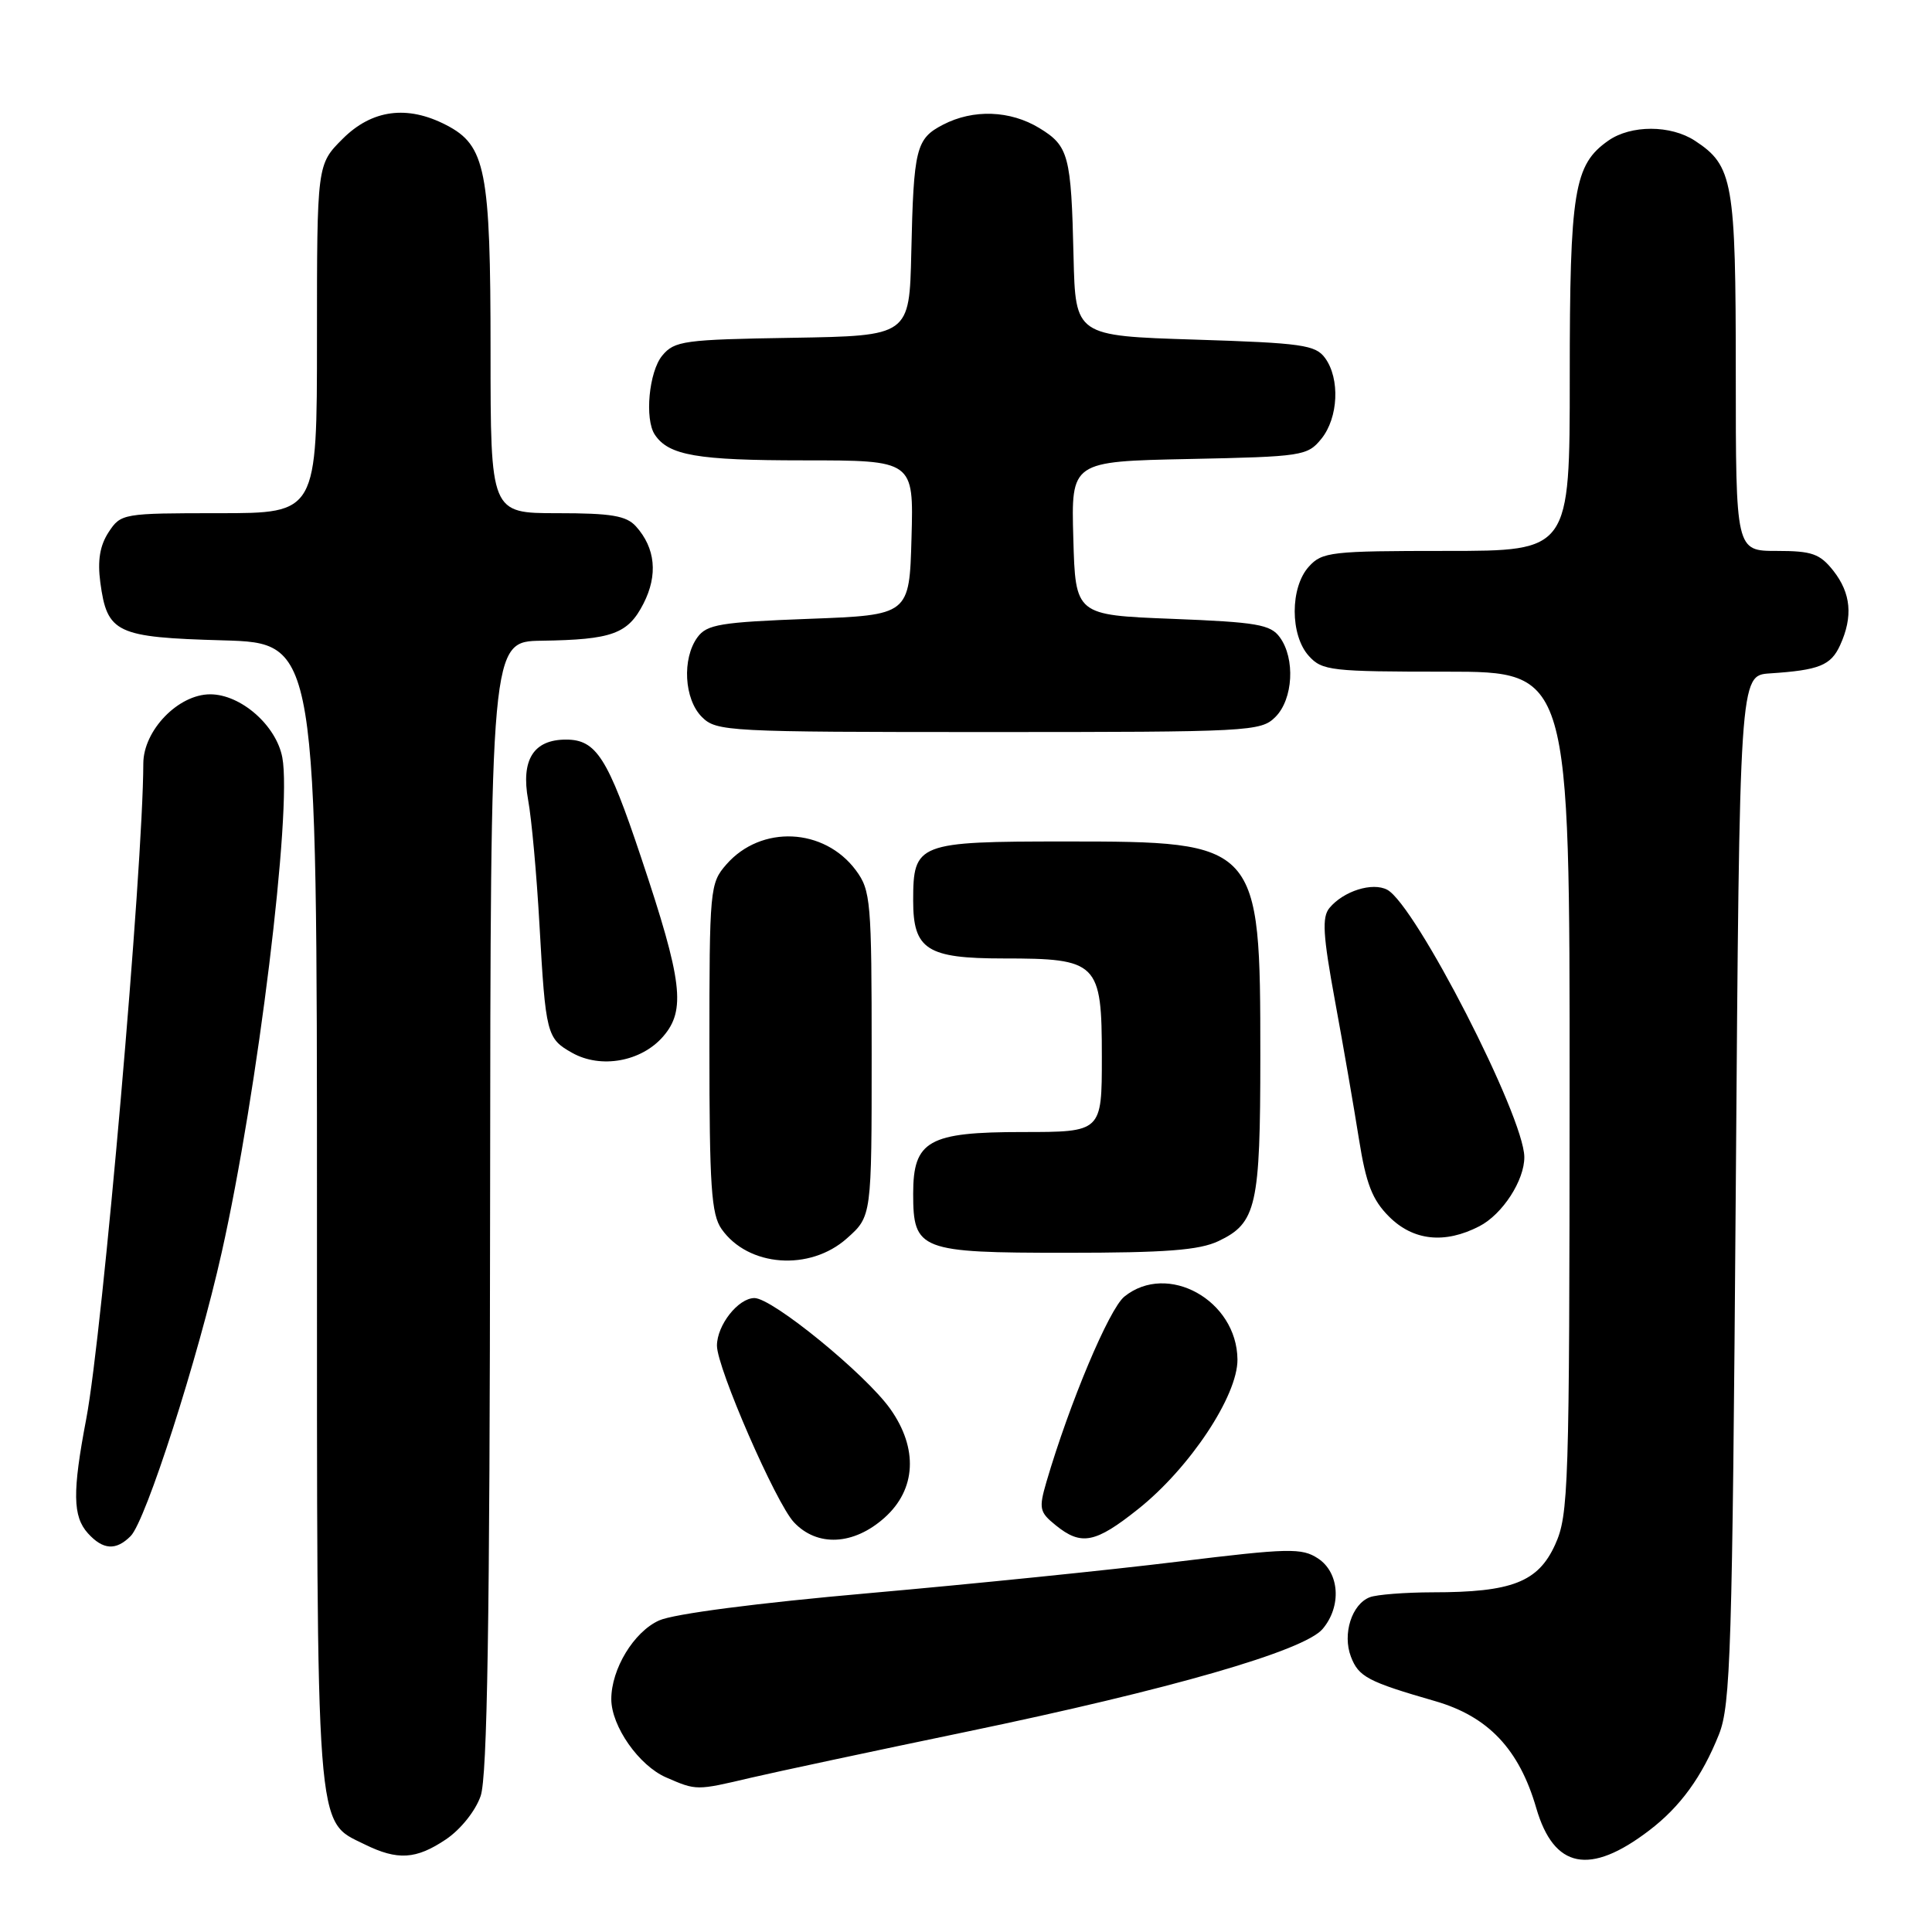<?xml version="1.0" encoding="UTF-8" standalone="no"?>
<!DOCTYPE svg PUBLIC "-//W3C//DTD SVG 1.1//EN" "http://www.w3.org/Graphics/SVG/1.1/DTD/svg11.dtd" >
<svg xmlns="http://www.w3.org/2000/svg" xmlns:xlink="http://www.w3.org/1999/xlink" version="1.1" viewBox="0 0 256 256">
 <g >
 <path fill="currentColor"
d=" M 218.53 242.54 C 222.64 239.41 225.52 235.45 227.77 229.82 C 229.32 225.92 229.54 218.81 230.00 157.50 C 230.50 89.50 230.50 89.50 234.50 89.23 C 241.06 88.80 242.60 88.18 243.83 85.48 C 245.55 81.70 245.27 78.61 242.93 75.63 C 241.14 73.37 240.10 73.00 235.43 73.00 C 230.00 73.00 230.00 73.00 230.00 49.45 C 230.00 24.03 229.64 21.96 224.59 18.65 C 221.37 16.54 216.11 16.54 213.12 18.63 C 208.56 21.82 208.00 25.24 208.00 49.97 C 208.00 73.00 208.00 73.00 191.65 73.00 C 176.37 73.00 175.19 73.13 173.43 75.08 C 170.93 77.83 170.93 84.17 173.43 86.92 C 175.19 88.87 176.37 89.00 191.65 89.00 C 208.00 89.00 208.00 89.00 207.98 144.75 C 207.96 197.34 207.85 200.74 206.06 204.68 C 203.81 209.63 200.34 210.99 189.83 210.99 C 186.16 211.00 182.42 211.29 181.51 211.64 C 179.12 212.55 177.86 216.51 179.00 219.51 C 180.02 222.19 181.23 222.83 190.17 225.41 C 197.20 227.44 201.30 231.78 203.56 239.57 C 205.90 247.62 210.65 248.56 218.53 242.54 Z  M 59.10 243.72 C 61.04 242.41 63.01 239.95 63.69 237.97 C 64.57 235.41 64.90 214.93 64.94 159.75 C 65.00 85.00 65.00 85.00 71.75 84.90 C 81.13 84.76 83.21 84.00 85.27 79.97 C 87.20 76.19 86.85 72.62 84.27 69.75 C 82.99 68.33 81.00 68.00 73.85 68.00 C 65.00 68.00 65.00 68.00 65.00 46.47 C 65.00 22.52 64.36 19.27 59.13 16.57 C 53.96 13.89 49.28 14.52 45.40 18.40 C 42.00 21.80 42.00 21.80 42.00 44.90 C 42.00 68.00 42.00 68.00 29.02 68.00 C 16.26 68.00 16.02 68.04 14.39 70.52 C 13.23 72.30 12.91 74.26 13.29 77.16 C 14.20 83.90 15.37 84.45 29.54 84.85 C 42.00 85.21 42.00 85.21 42.00 160.70 C 42.00 244.15 41.77 241.16 48.32 244.39 C 52.69 246.54 55.13 246.39 59.10 243.72 Z  M 99.50 235.56 C 102.80 234.79 115.62 232.05 128.00 229.48 C 155.14 223.84 172.80 218.74 175.25 215.85 C 177.80 212.84 177.50 208.38 174.64 206.50 C 172.49 205.09 170.78 205.13 156.05 206.93 C 147.13 208.03 128.73 209.90 115.16 211.10 C 100.37 212.40 89.23 213.85 87.33 214.72 C 83.98 216.23 81.00 221.15 81.00 225.15 C 81.01 228.74 84.66 233.95 88.27 235.52 C 92.30 237.27 92.24 237.27 99.50 235.56 Z  M 17.31 203.54 C 19.32 201.54 26.25 179.95 29.38 165.94 C 34.15 144.67 38.72 107.34 37.41 100.38 C 36.61 96.12 31.91 92.00 27.85 92.00 C 23.62 92.00 19.00 96.78 18.99 101.17 C 18.95 115.11 13.60 176.59 11.43 188.00 C 9.58 197.71 9.63 200.93 11.65 203.17 C 13.65 205.38 15.37 205.49 17.31 203.54 Z  M 117.21 201.10 C 121.40 197.36 121.68 191.92 117.96 186.68 C 114.67 182.06 102.35 172.00 99.97 172.00 C 97.83 172.00 95.00 175.58 95.00 178.31 C 95.00 181.24 102.81 199.17 105.20 201.71 C 108.29 205.00 113.12 204.76 117.21 201.10 Z  M 150.81 199.96 C 157.65 194.52 164.01 184.93 163.97 180.14 C 163.90 172.29 154.70 167.18 148.98 171.81 C 146.96 173.45 141.73 185.89 138.66 196.35 C 137.63 199.89 137.73 200.36 139.88 202.10 C 143.27 204.85 145.13 204.49 150.81 199.96 Z  M 112.23 164.08 C 115.50 161.17 115.50 161.17 115.50 139.66 C 115.50 119.39 115.38 117.99 113.41 115.32 C 109.21 109.67 100.85 109.28 96.25 114.54 C 94.06 117.04 94.00 117.74 94.00 138.83 C 94.00 157.17 94.25 160.91 95.61 162.85 C 99.13 167.87 107.31 168.48 112.23 164.08 Z  M 161.46 164.45 C 166.49 162.06 167.00 159.81 167.00 139.92 C 167.00 111.68 166.83 111.50 141.22 111.50 C 121.53 111.50 121.00 111.71 121.00 119.36 C 121.00 125.82 122.84 127.00 132.93 127.00 C 145.49 127.00 146.00 127.51 146.00 140.06 C 146.00 150.00 146.00 150.00 135.50 150.00 C 123.03 150.00 121.00 151.14 121.00 158.17 C 121.00 165.67 121.86 166.00 141.25 166.00 C 154.48 166.00 158.91 165.66 161.46 164.45 Z  M 196.03 162.48 C 199.09 160.90 202.01 156.39 201.98 153.30 C 201.93 147.90 187.56 119.91 183.82 117.90 C 181.86 116.86 178.03 118.06 176.16 120.31 C 175.15 121.53 175.29 123.89 176.90 132.66 C 178.00 138.62 179.42 146.85 180.07 150.95 C 181.01 156.86 181.83 158.98 184.05 161.20 C 187.25 164.41 191.44 164.86 196.03 162.48 Z  M 87.86 137.35 C 90.90 133.85 90.44 130.01 84.96 113.65 C 80.53 100.38 79.01 98.00 75.00 98.00 C 70.69 98.00 69.01 100.68 69.98 106.00 C 70.44 108.47 71.11 115.90 71.48 122.50 C 72.30 137.04 72.44 137.62 75.82 139.51 C 79.61 141.64 84.97 140.68 87.86 137.35 Z  M 169.00 95.00 C 171.35 92.65 171.65 87.27 169.58 84.44 C 168.35 82.75 166.55 82.44 155.33 82.00 C 142.50 81.50 142.50 81.50 142.22 71.32 C 141.93 61.14 141.93 61.14 157.56 60.82 C 172.58 60.51 173.25 60.41 175.09 58.14 C 177.34 55.36 177.58 50.18 175.58 47.44 C 174.31 45.70 172.52 45.45 158.33 45.00 C 142.50 44.50 142.50 44.50 142.25 34.00 C 141.94 20.57 141.61 19.34 137.72 16.97 C 133.86 14.62 128.97 14.44 124.96 16.52 C 121.37 18.38 121.06 19.64 120.75 33.50 C 120.50 44.50 120.50 44.50 105.00 44.76 C 90.63 44.99 89.37 45.16 87.75 47.12 C 85.99 49.24 85.39 55.55 86.77 57.60 C 88.60 60.35 92.38 61.00 106.47 61.00 C 121.07 61.00 121.07 61.00 120.78 71.25 C 120.50 81.50 120.50 81.50 107.17 82.00 C 95.46 82.44 93.66 82.74 92.42 84.44 C 90.35 87.27 90.65 92.65 93.00 95.00 C 94.93 96.93 96.33 97.00 131.00 97.00 C 165.67 97.00 167.07 96.93 169.00 95.00 Z "/>
</g>
</svg>